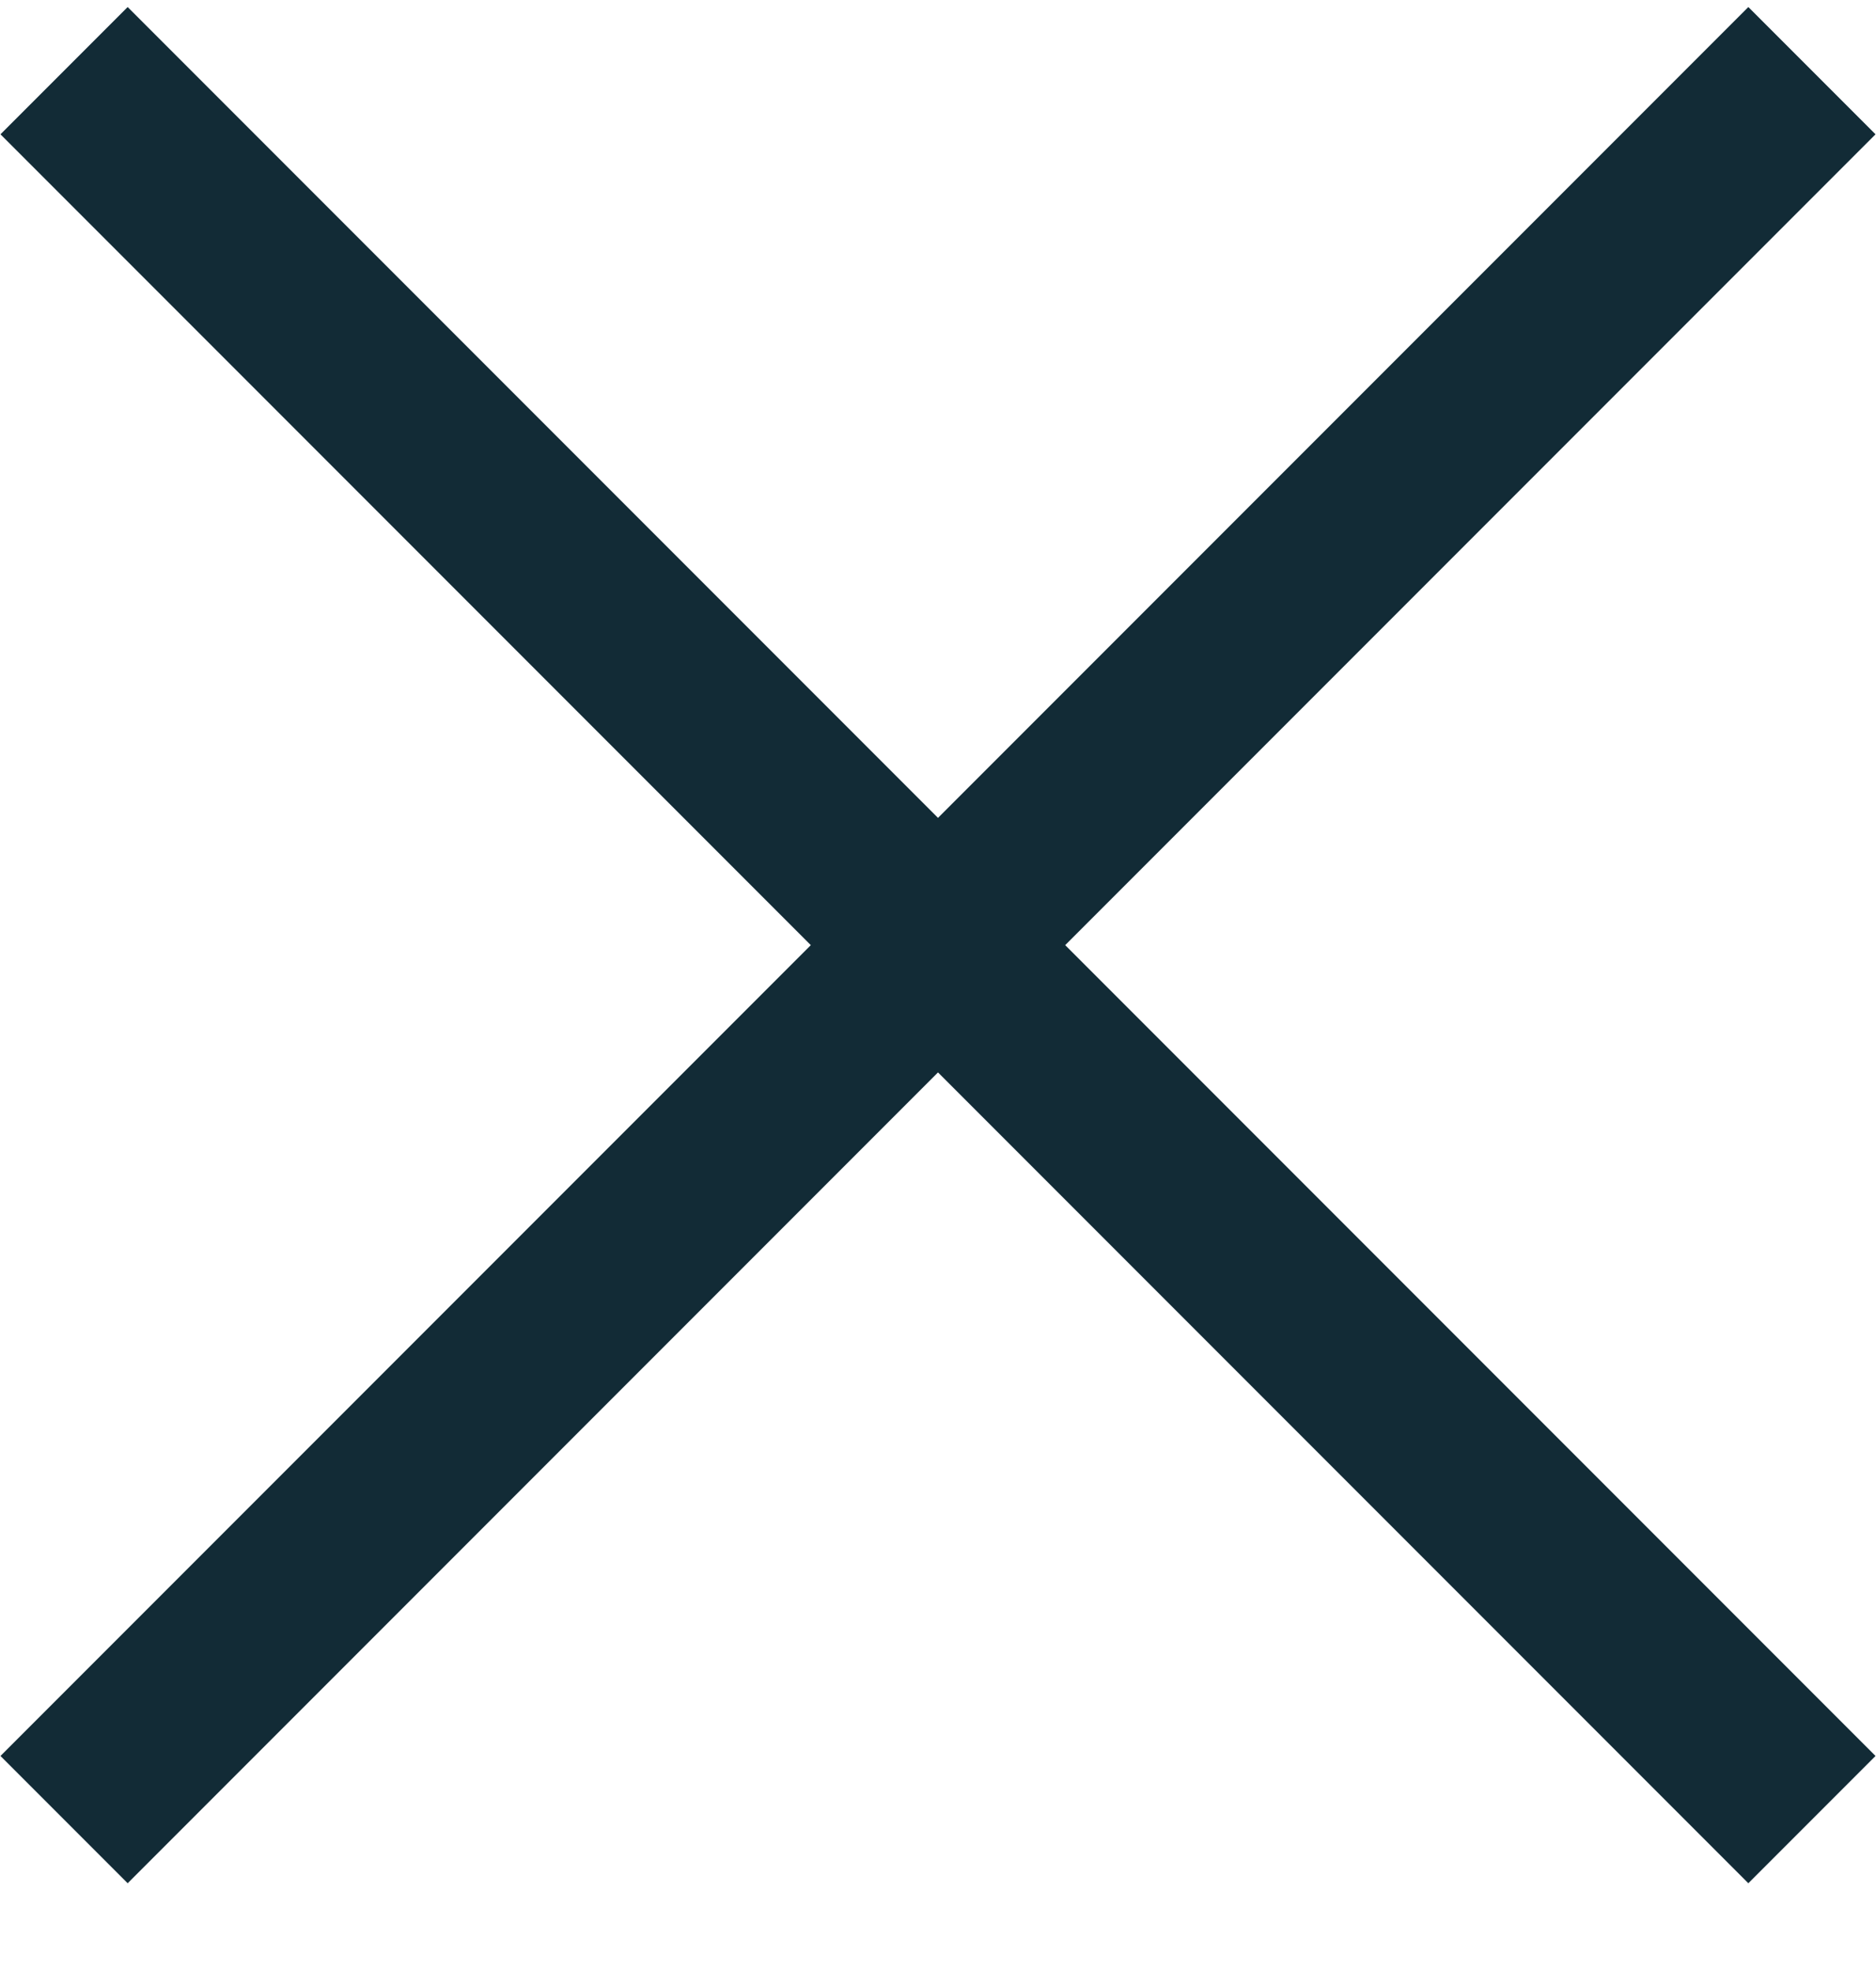 <svg width="20" height="21" viewBox="0 0 20 21" fill="none" xmlns="http://www.w3.org/2000/svg">
<path id="Combined Shape Copy" fill-rule="evenodd" clip-rule="evenodd" d="M8.644 10.07L0.005 18.709L1.361 20.065L10 11.426L18.639 20.065L19.995 18.709L11.356 10.07L19.995 1.431L18.639 0.075L10 8.714L1.361 0.075L0.005 1.431L8.644 10.07Z" fill="#122B36"/>
</svg>
